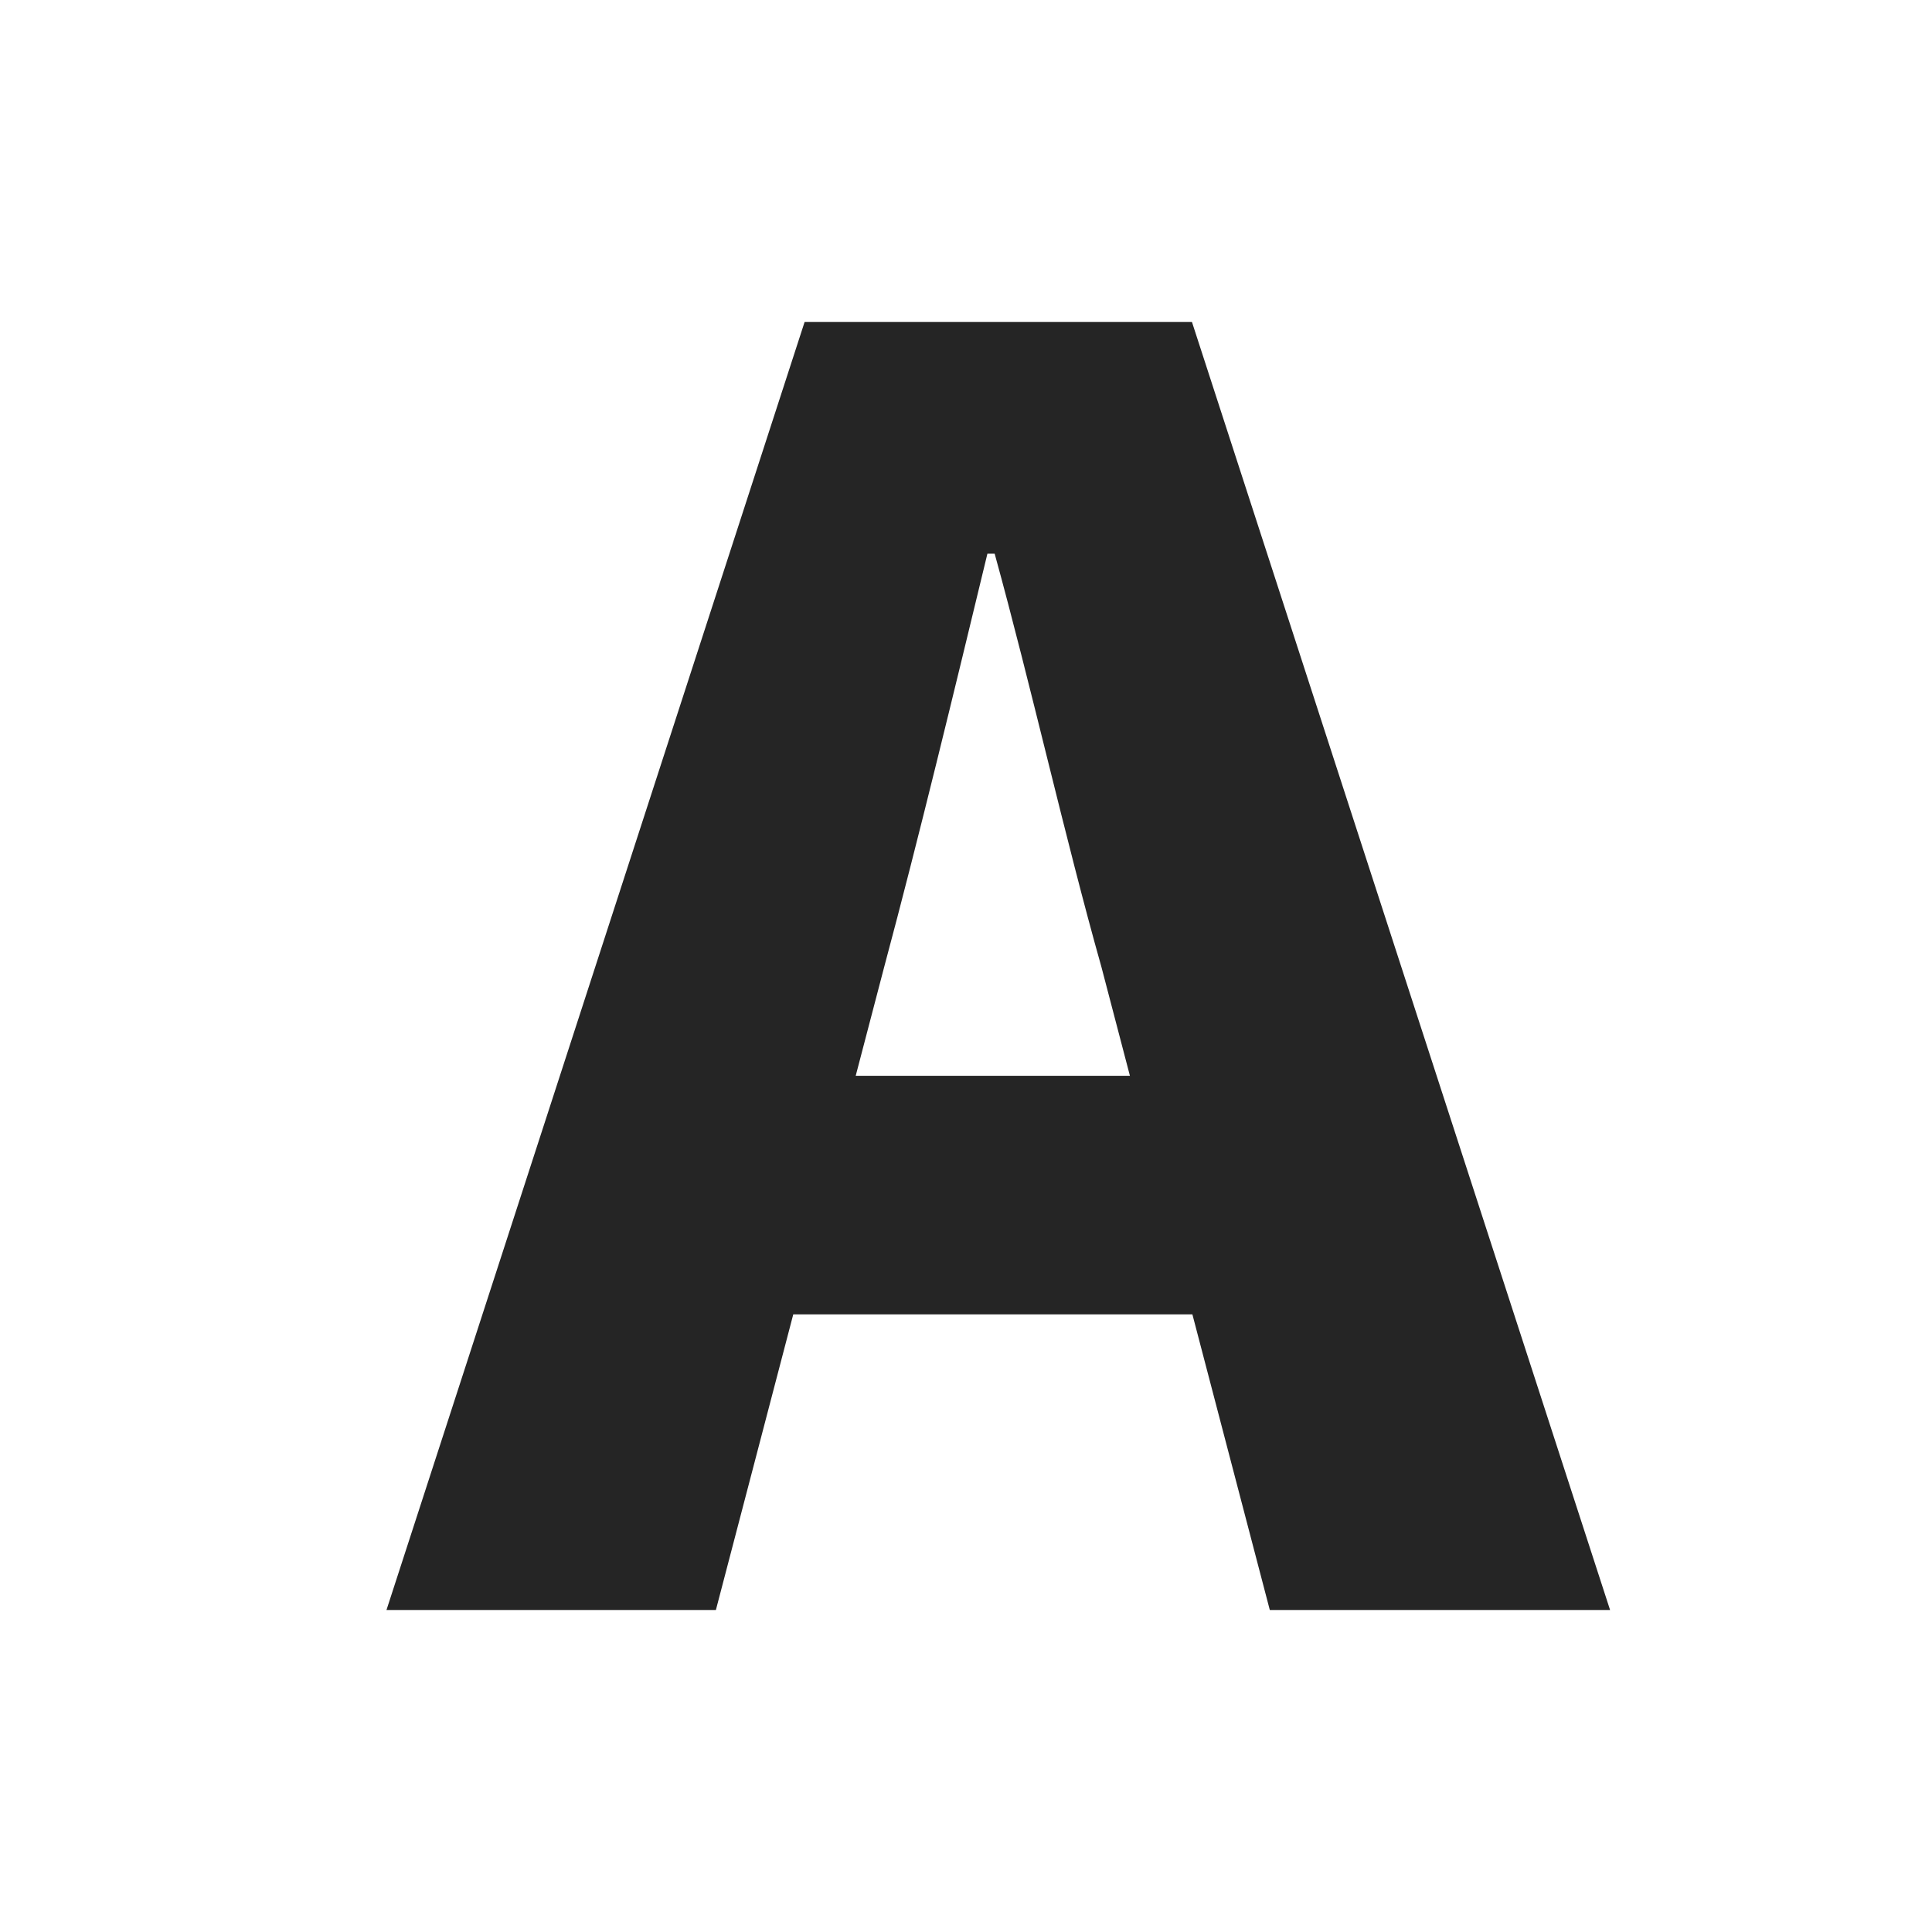 <svg viewBox="0 0 24 24" fill="none" xmlns="http://www.w3.org/2000/svg">
<path d="M4.801 20L9.995 4H14.807L20.001 20H15.774L13.682 12.011C13.233 10.421 12.806 8.51 12.356 6.878H12.266C11.861 8.553 11.411 10.421 10.984 12.011L8.893 20H4.801ZM8.331 16.328V13.364H16.426V16.328H8.331Z" fill="#252525"/>
</svg>

